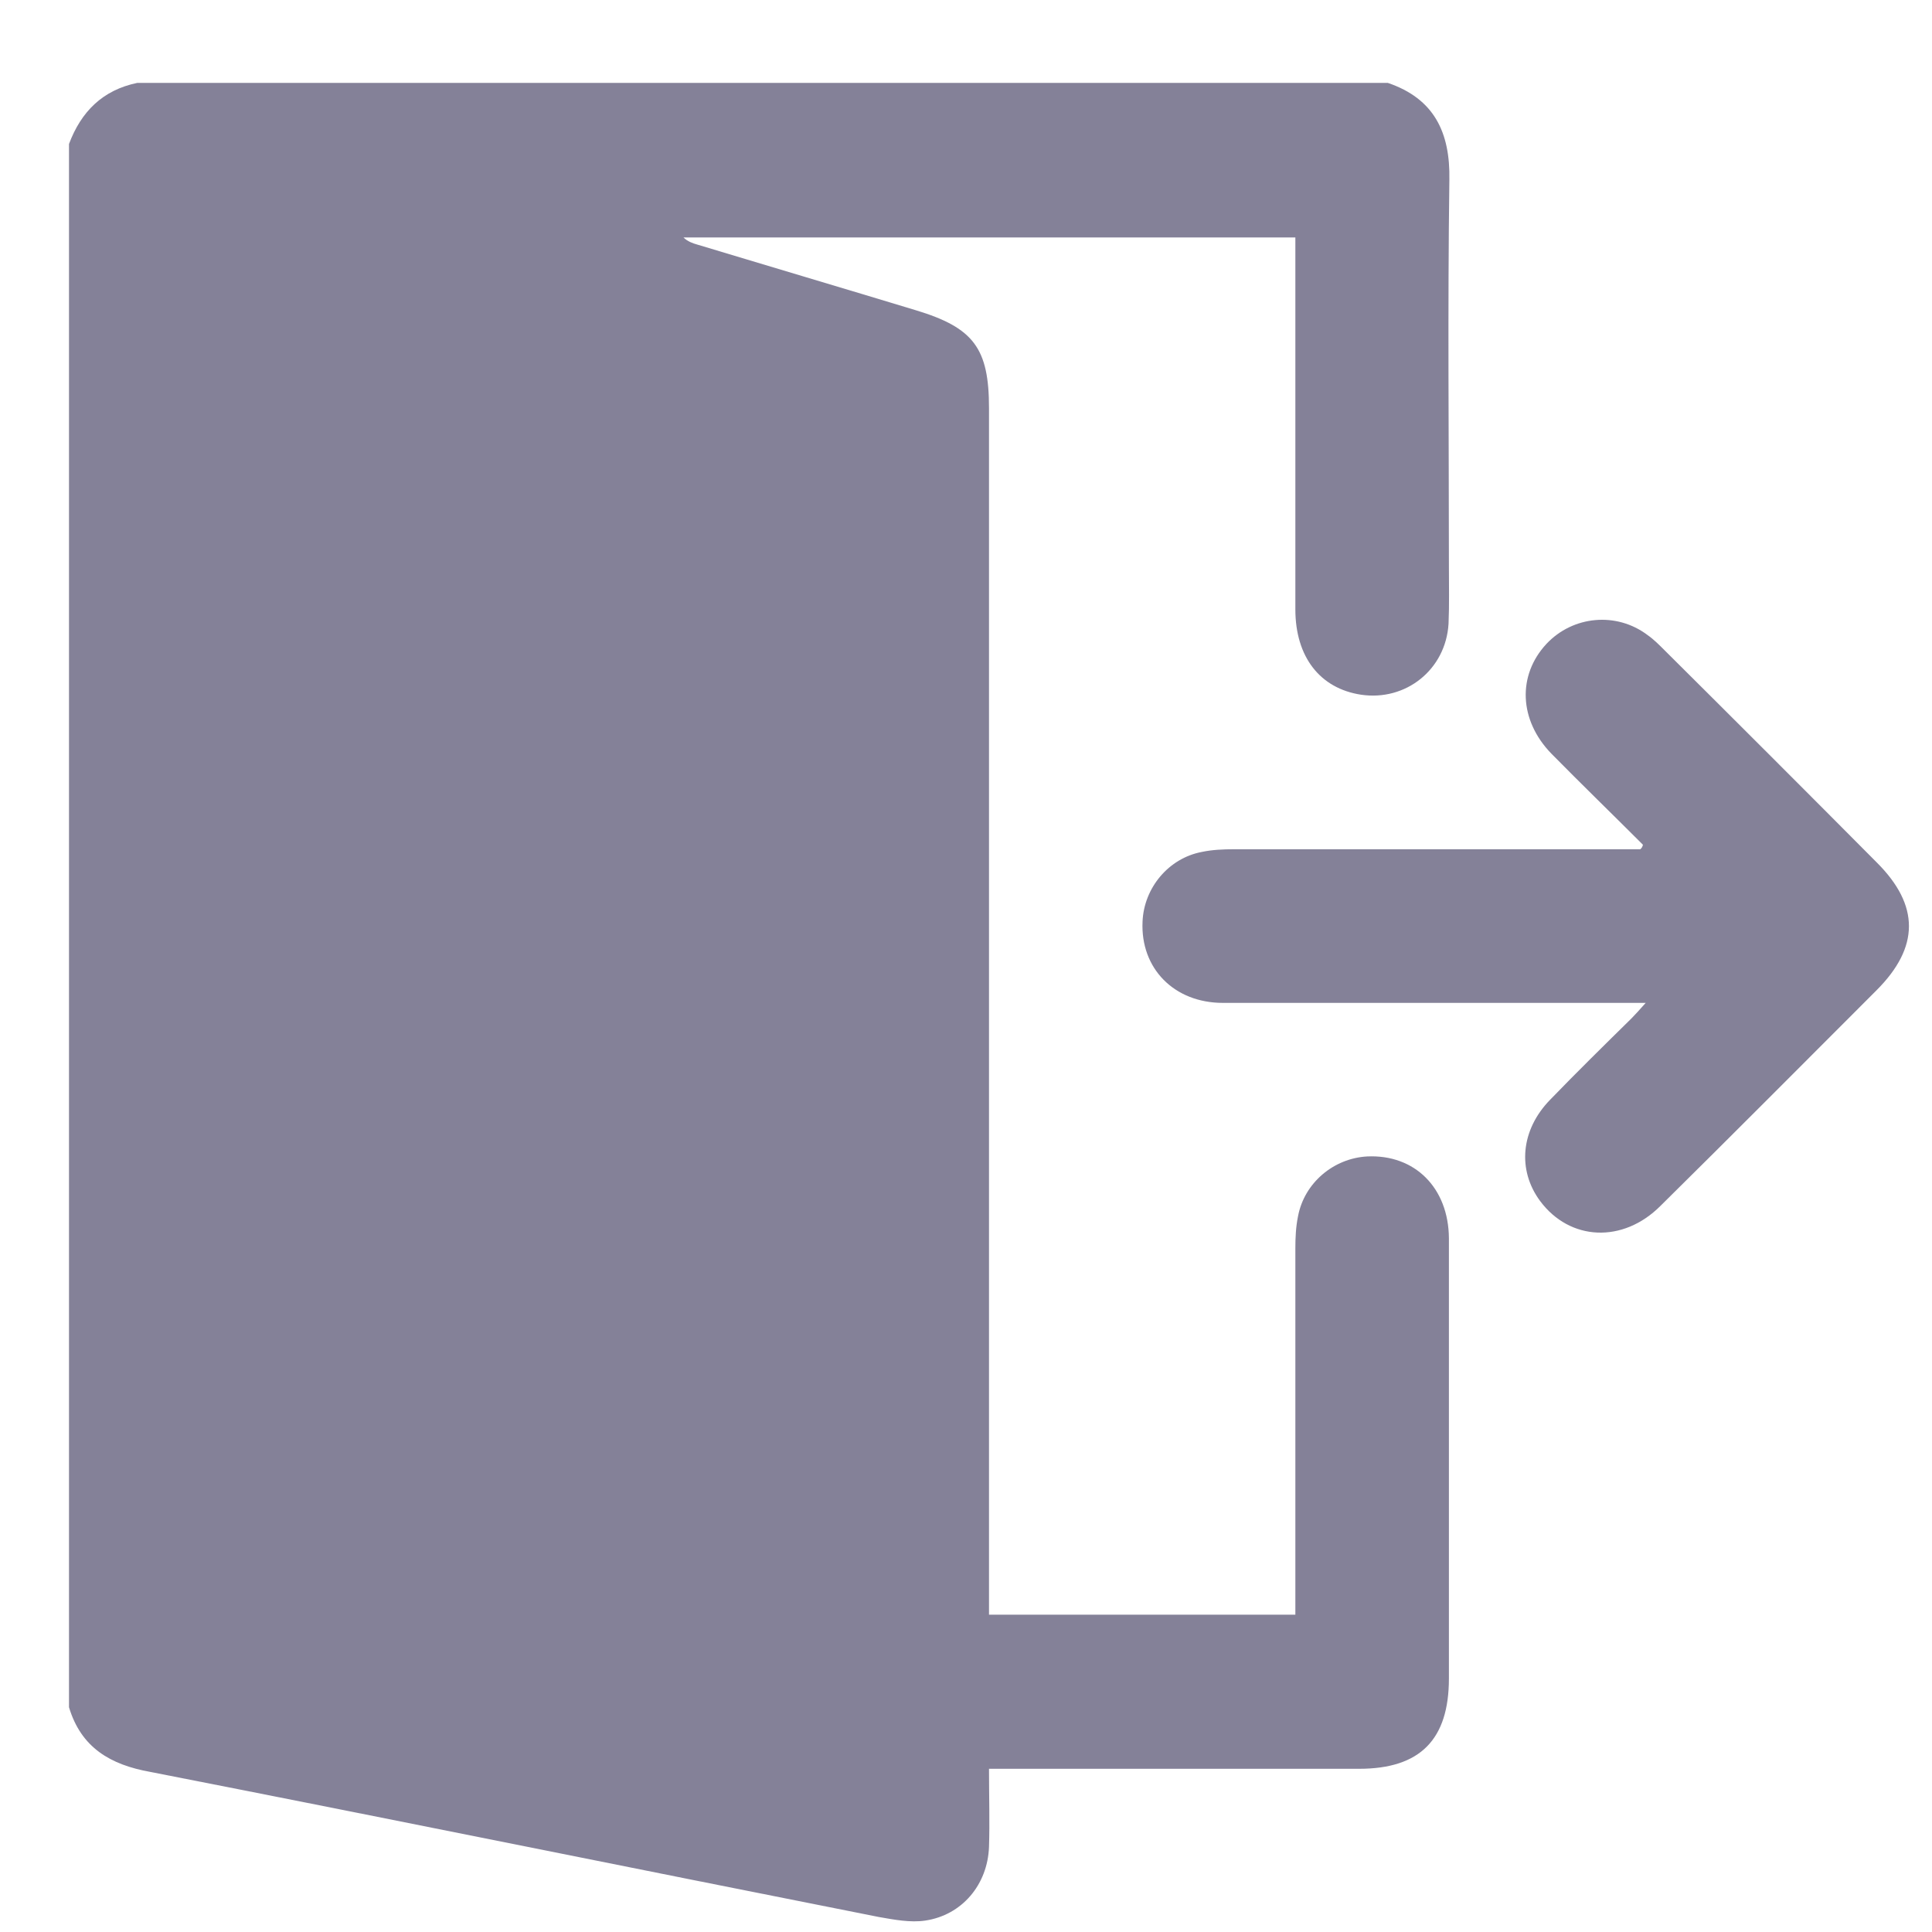 <svg width="21" height="21" viewBox="0 0 21 21" fill="none" xmlns="http://www.w3.org/2000/svg">
<path d="M0.75 18.557C0.75 12.893 0.75 7.229 0.75 1.565C0.882 1.213 1.116 0.979 1.492 0.901C6.023 0.901 10.554 0.901 15.085 0.901C15.588 1.072 15.764 1.438 15.754 1.956C15.735 3.357 15.749 4.753 15.749 6.155C15.749 6.365 15.754 6.57 15.745 6.78C15.715 7.278 15.281 7.624 14.793 7.551C14.348 7.483 14.08 7.141 14.08 6.623C14.08 5.354 14.08 4.084 14.08 2.815C14.08 2.737 14.08 2.664 14.08 2.581C11.848 2.581 9.636 2.581 7.429 2.581C7.473 2.624 7.527 2.644 7.581 2.659C8.372 2.898 9.163 3.132 9.954 3.372C10.584 3.562 10.75 3.787 10.75 4.436C10.75 8.728 10.75 13.015 10.75 17.307C10.75 17.39 10.75 17.468 10.75 17.551C11.873 17.551 12.971 17.551 14.08 17.551C14.08 17.458 14.08 17.38 14.08 17.302C14.08 16.057 14.08 14.816 14.08 13.571C14.08 13.454 14.085 13.337 14.109 13.22C14.177 12.858 14.495 12.59 14.861 12.57C15.379 12.546 15.745 12.912 15.749 13.459C15.749 15.056 15.749 16.648 15.749 18.244C15.749 18.908 15.437 19.226 14.773 19.226C13.508 19.226 12.249 19.226 10.984 19.226C10.911 19.226 10.833 19.226 10.75 19.226C10.75 19.533 10.759 19.806 10.75 20.075C10.735 20.485 10.457 20.817 10.056 20.876C9.895 20.9 9.719 20.866 9.553 20.837C6.912 20.314 4.275 19.777 1.634 19.26C1.199 19.182 0.882 18.996 0.75 18.557Z" fill="#848198"/>
<path d="M17.858 9.182C17.526 8.85 17.189 8.523 16.862 8.191C16.511 7.829 16.491 7.341 16.809 6.999C17.097 6.692 17.57 6.648 17.907 6.902C17.976 6.95 18.034 7.009 18.098 7.073C18.869 7.839 19.636 8.606 20.402 9.377C20.866 9.841 20.866 10.295 20.397 10.764C19.616 11.545 18.835 12.331 18.049 13.107C17.639 13.518 17.062 13.488 16.74 13.054C16.491 12.717 16.53 12.282 16.848 11.955C17.136 11.657 17.434 11.364 17.732 11.071C17.775 11.027 17.819 10.979 17.888 10.901C17.78 10.901 17.712 10.901 17.644 10.901C16.193 10.901 14.743 10.901 13.293 10.901C12.761 10.901 12.395 10.525 12.419 10.017C12.434 9.651 12.702 9.328 13.064 9.26C13.176 9.236 13.298 9.231 13.41 9.231C14.816 9.231 16.223 9.231 17.624 9.231C17.692 9.231 17.761 9.231 17.829 9.231C17.849 9.216 17.854 9.197 17.858 9.182Z" fill="#848198"/>
</svg>
